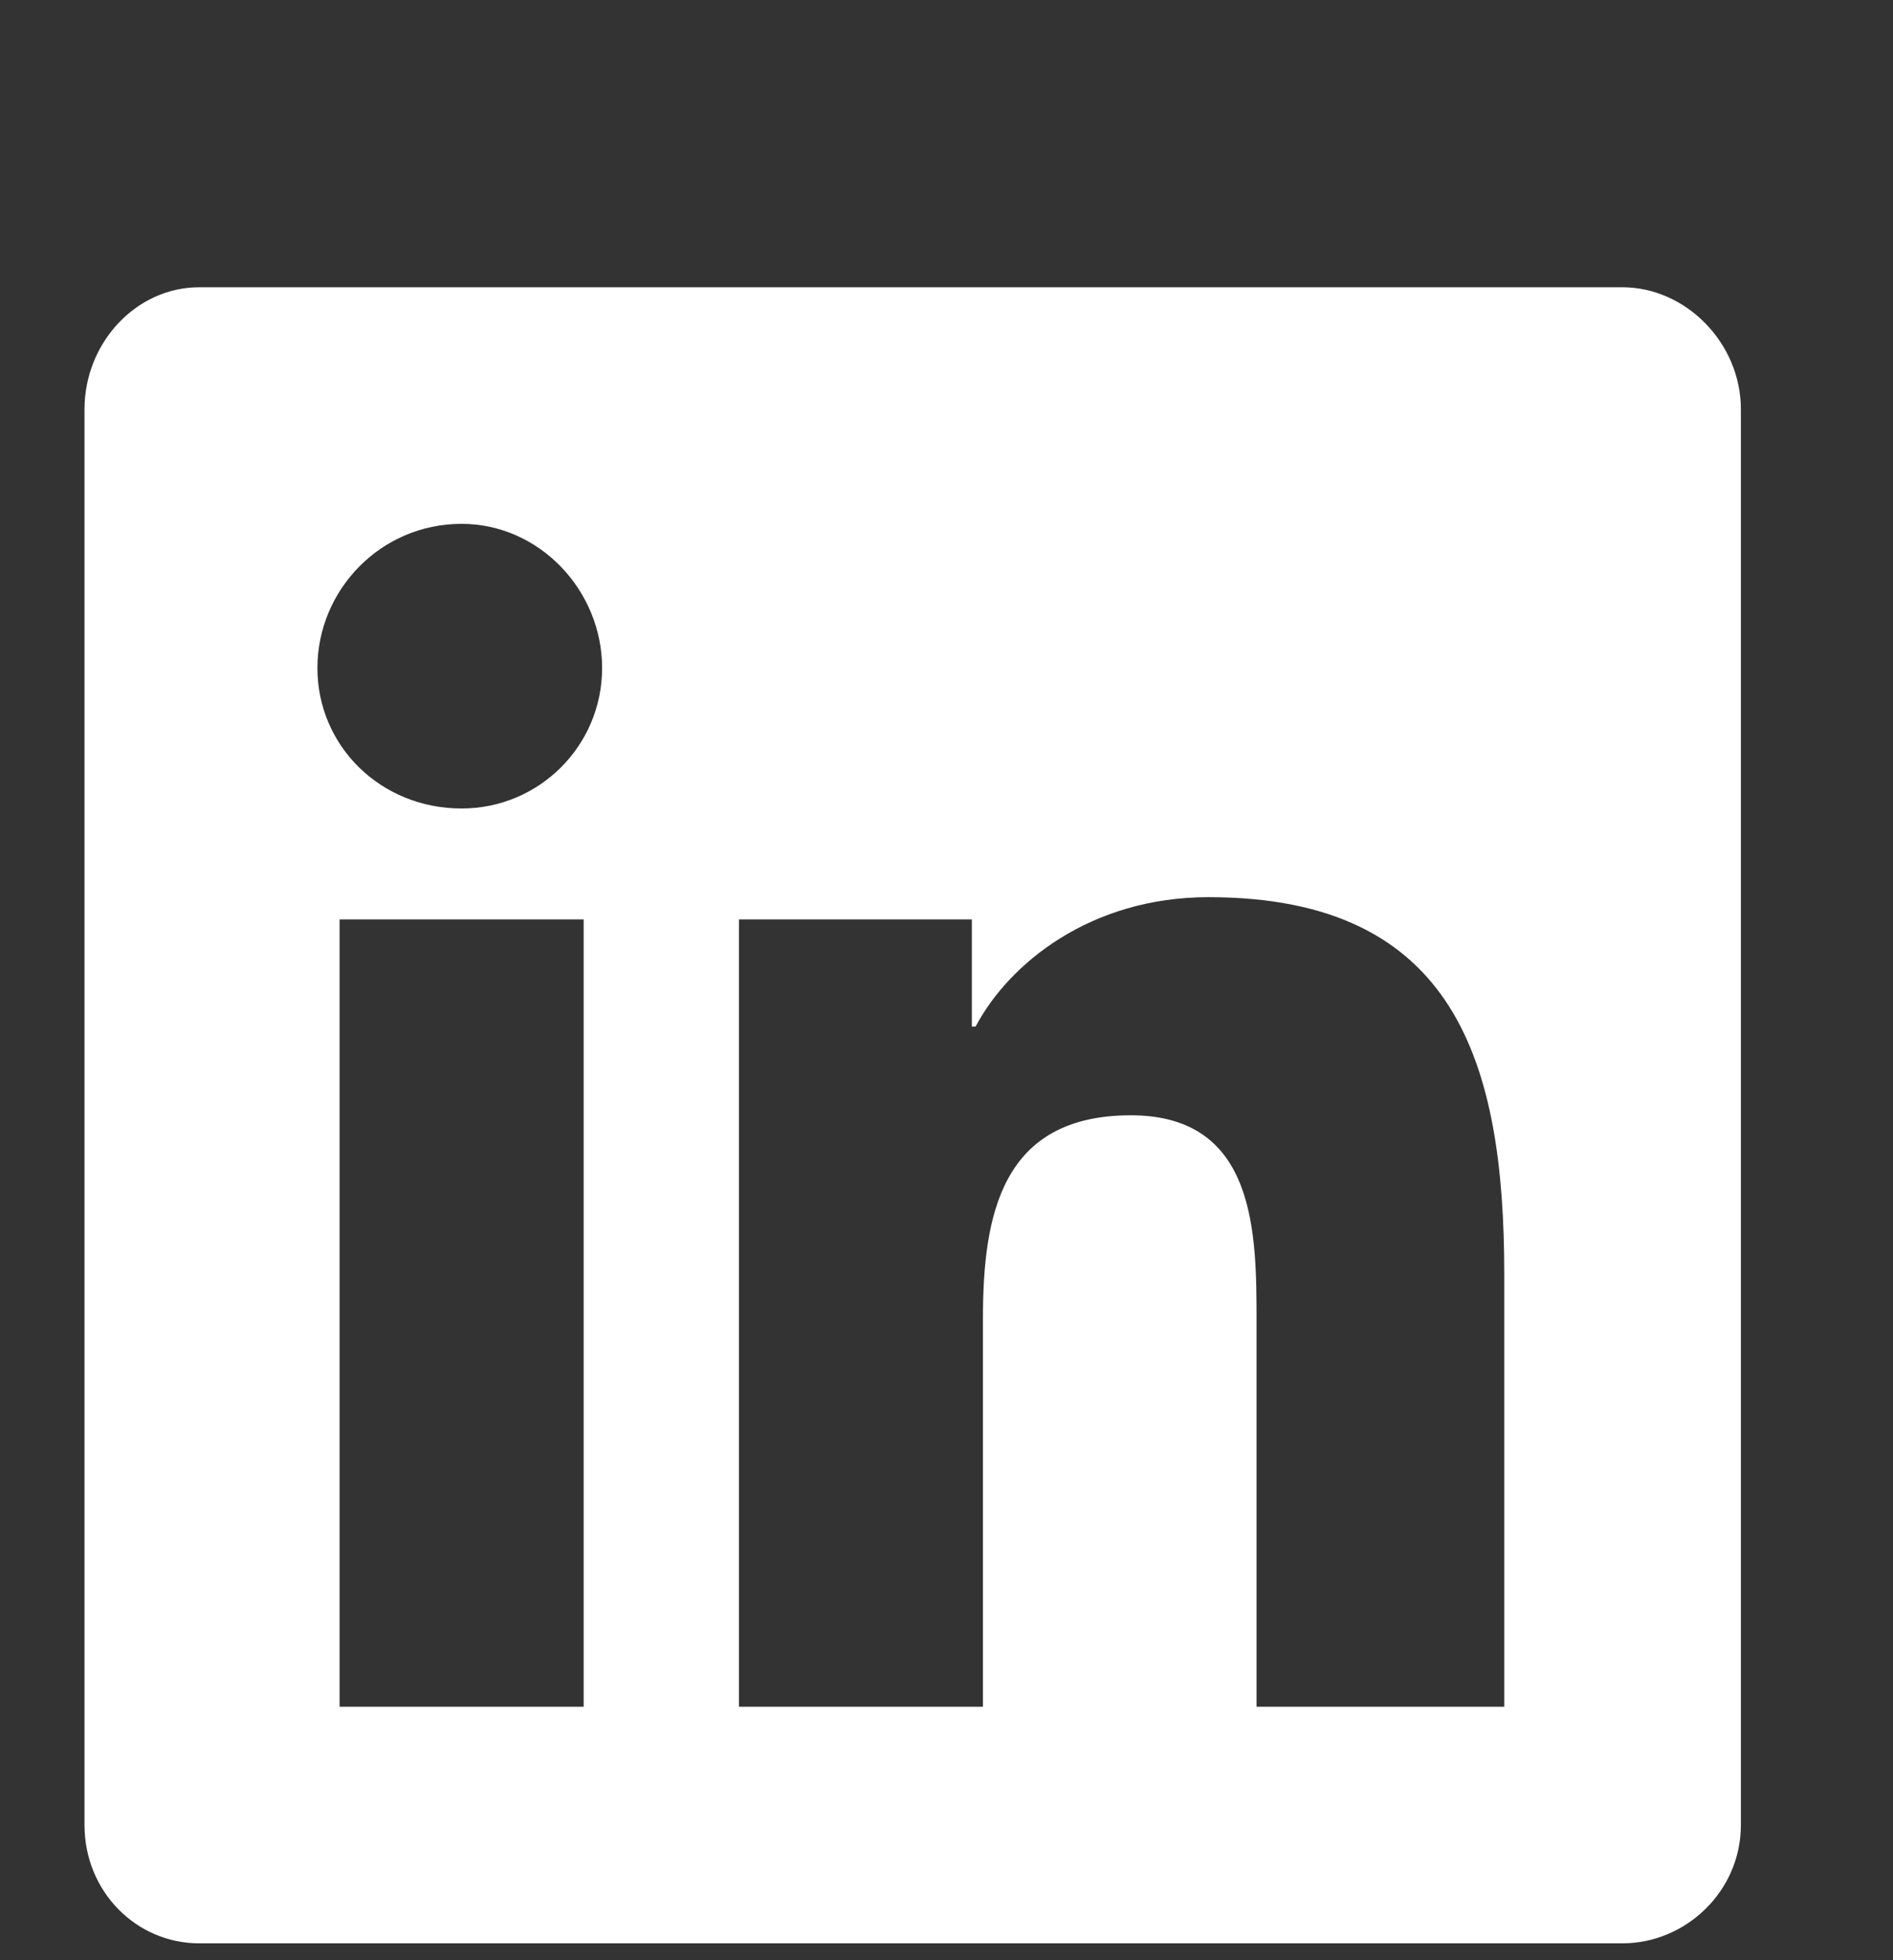 <svg width="28" height="29" viewBox="0 0 28 29" fill="none" xmlns="http://www.w3.org/2000/svg">
<rect x="0" y="0" width="28" height="29" fill="#333333" stroke="none"/>
<path d="M24 4.25C24.93 4.25 25.75 5.07 25.75 6.055V27C25.75 27.984 24.93 28.75 24 28.75H2.945C2.016 28.75 1.25 27.984 1.25 27V6.055C1.25 5.07 2.016 4.25 2.945 4.25H24ZM8.633 25.25V13.602H5.023V25.25H8.633ZM6.828 11.961C7.977 11.961 8.906 11.031 8.906 9.883C8.906 8.734 7.977 7.75 6.828 7.75C5.625 7.75 4.695 8.734 4.695 9.883C4.695 11.031 5.625 11.961 6.828 11.961ZM22.25 25.25V18.852C22.25 15.734 21.539 13.273 17.875 13.273C16.125 13.273 14.922 14.258 14.43 15.188H14.375V13.602H10.93V25.25H14.539V19.508C14.539 17.977 14.812 16.5 16.727 16.5C18.586 16.5 18.586 18.25 18.586 19.562V25.25H22.25Z" fill="white"/>
</svg>
